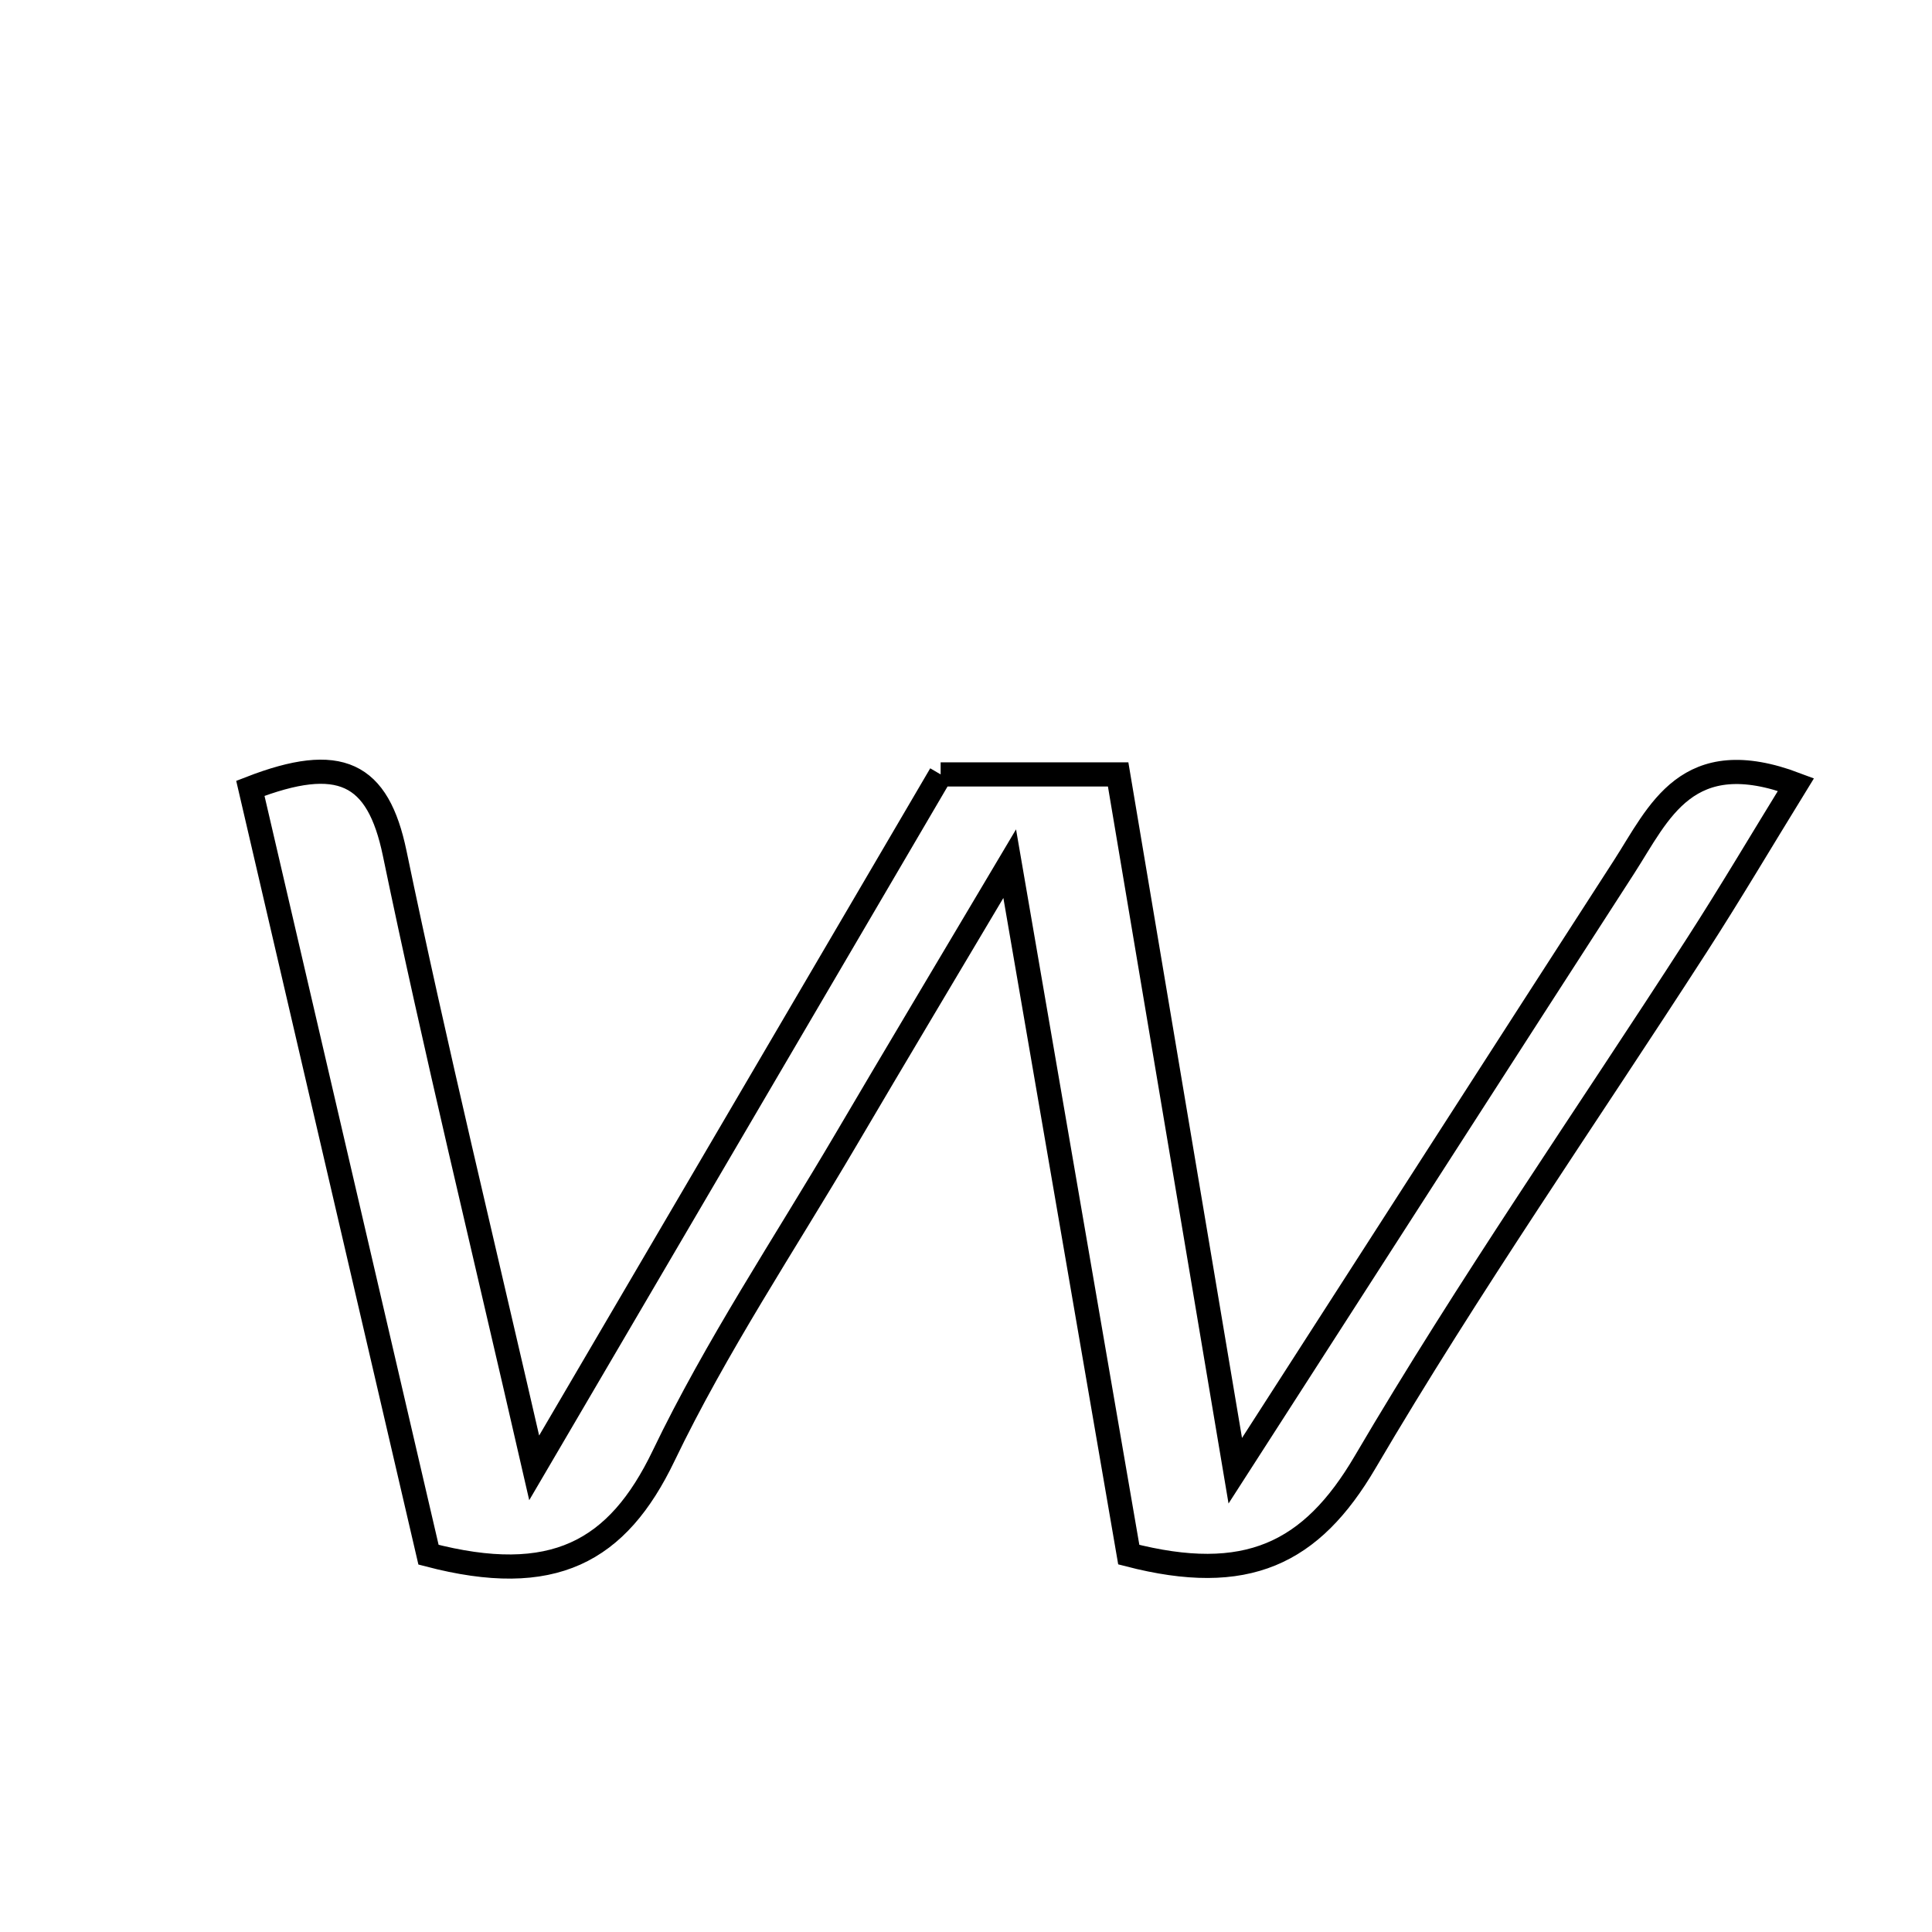 <svg xmlns="http://www.w3.org/2000/svg" viewBox="0.0 0.0 24.0 24.0" height="200px" width="200px"><path fill="none" stroke="black" stroke-width=".3" stroke-opacity="1.0"  filling="0" d="M11.685 9.62 C12.396 9.62 13.066 9.62 13.89 9.62 C14.35 12.355 14.803 15.046 15.345 18.27 C17.137 15.486 18.652 13.126 20.174 10.77 C20.611 10.093 20.952 9.232 22.31 9.746 C21.887 10.433 21.496 11.095 21.08 11.74 C19.701 13.879 18.245 15.971 16.958 18.163 C16.289 19.303 15.484 19.69 14.022 19.312 C13.569 16.682 13.096 13.936 12.543 10.729 C11.737 12.087 11.119 13.119 10.51 14.155 C9.743 15.459 8.897 16.725 8.244 18.084 C7.67 19.28 6.87 19.718 5.323 19.313 C4.611 16.249 3.861 13.023 3.11 9.793 C4.223 9.361 4.695 9.597 4.903 10.6 C5.404 13.014 5.989 15.412 6.636 18.234 C8.446 15.147 10.057 12.398 11.685 9.62"></path></svg>